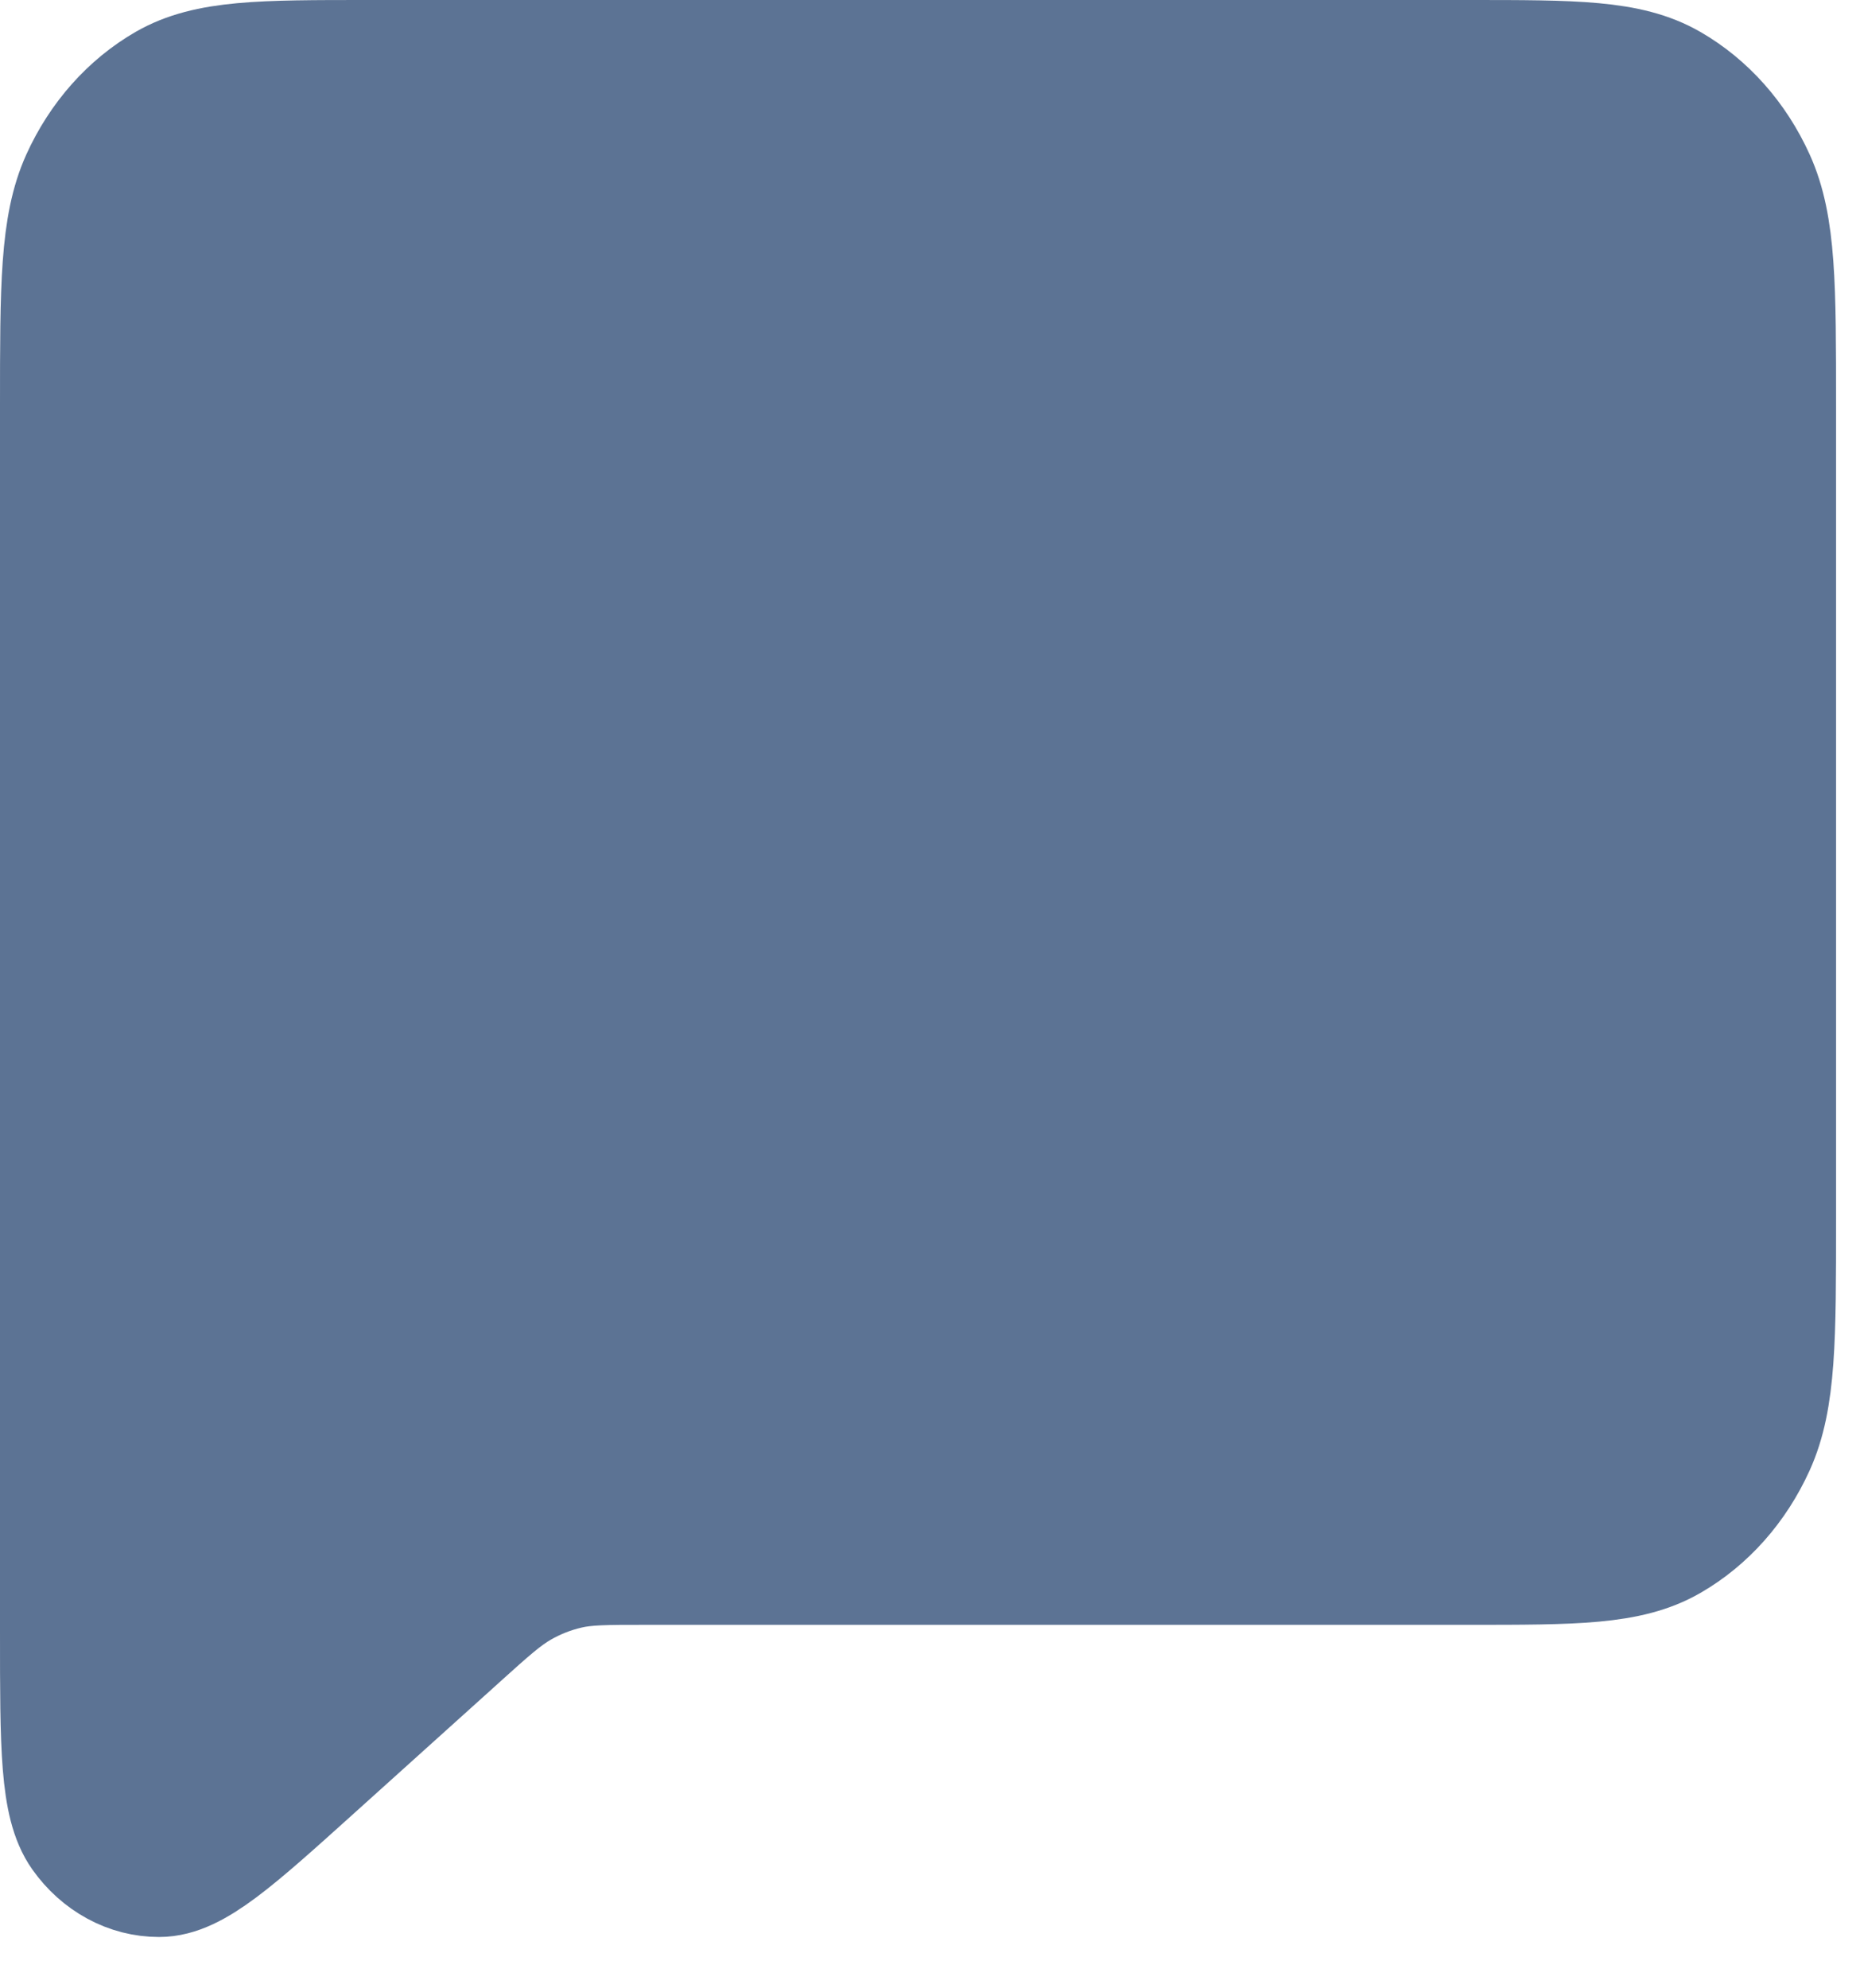 <svg width="29" height="31" viewBox="0 0 29 31" fill="none" xmlns="http://www.w3.org/2000/svg">
<path d="M4.846 27.533L7.1 25.502L7.115 25.488C7.586 25.063 7.824 24.85 8.089 24.698C8.326 24.562 8.577 24.463 8.84 24.402C9.134 24.333 9.441 24.333 10.056 24.333H22.897C24.551 24.333 25.38 24.333 26.011 23.97C26.568 23.65 27.02 23.14 27.304 22.513C27.627 21.8 27.627 20.867 27.627 19.007V6.328C27.627 4.465 27.627 3.532 27.304 2.82C27.02 2.193 26.567 1.683 26.01 1.363C25.378 1 24.55 1 22.893 1H5.734C4.077 1 3.248 1 2.615 1.363C2.059 1.683 1.606 2.193 1.322 2.82C1 3.533 1 4.467 1 6.333V25.452C1 27.228 1 28.117 1.322 28.572C1.461 28.768 1.637 28.926 1.838 29.035C2.038 29.144 2.258 29.2 2.481 29.2C2.998 29.2 3.614 28.643 4.846 27.533Z" fill="#5C7394" stroke="#5C7394" stroke-width="2" stroke-linecap="round" stroke-linejoin="round"/>
</svg>
